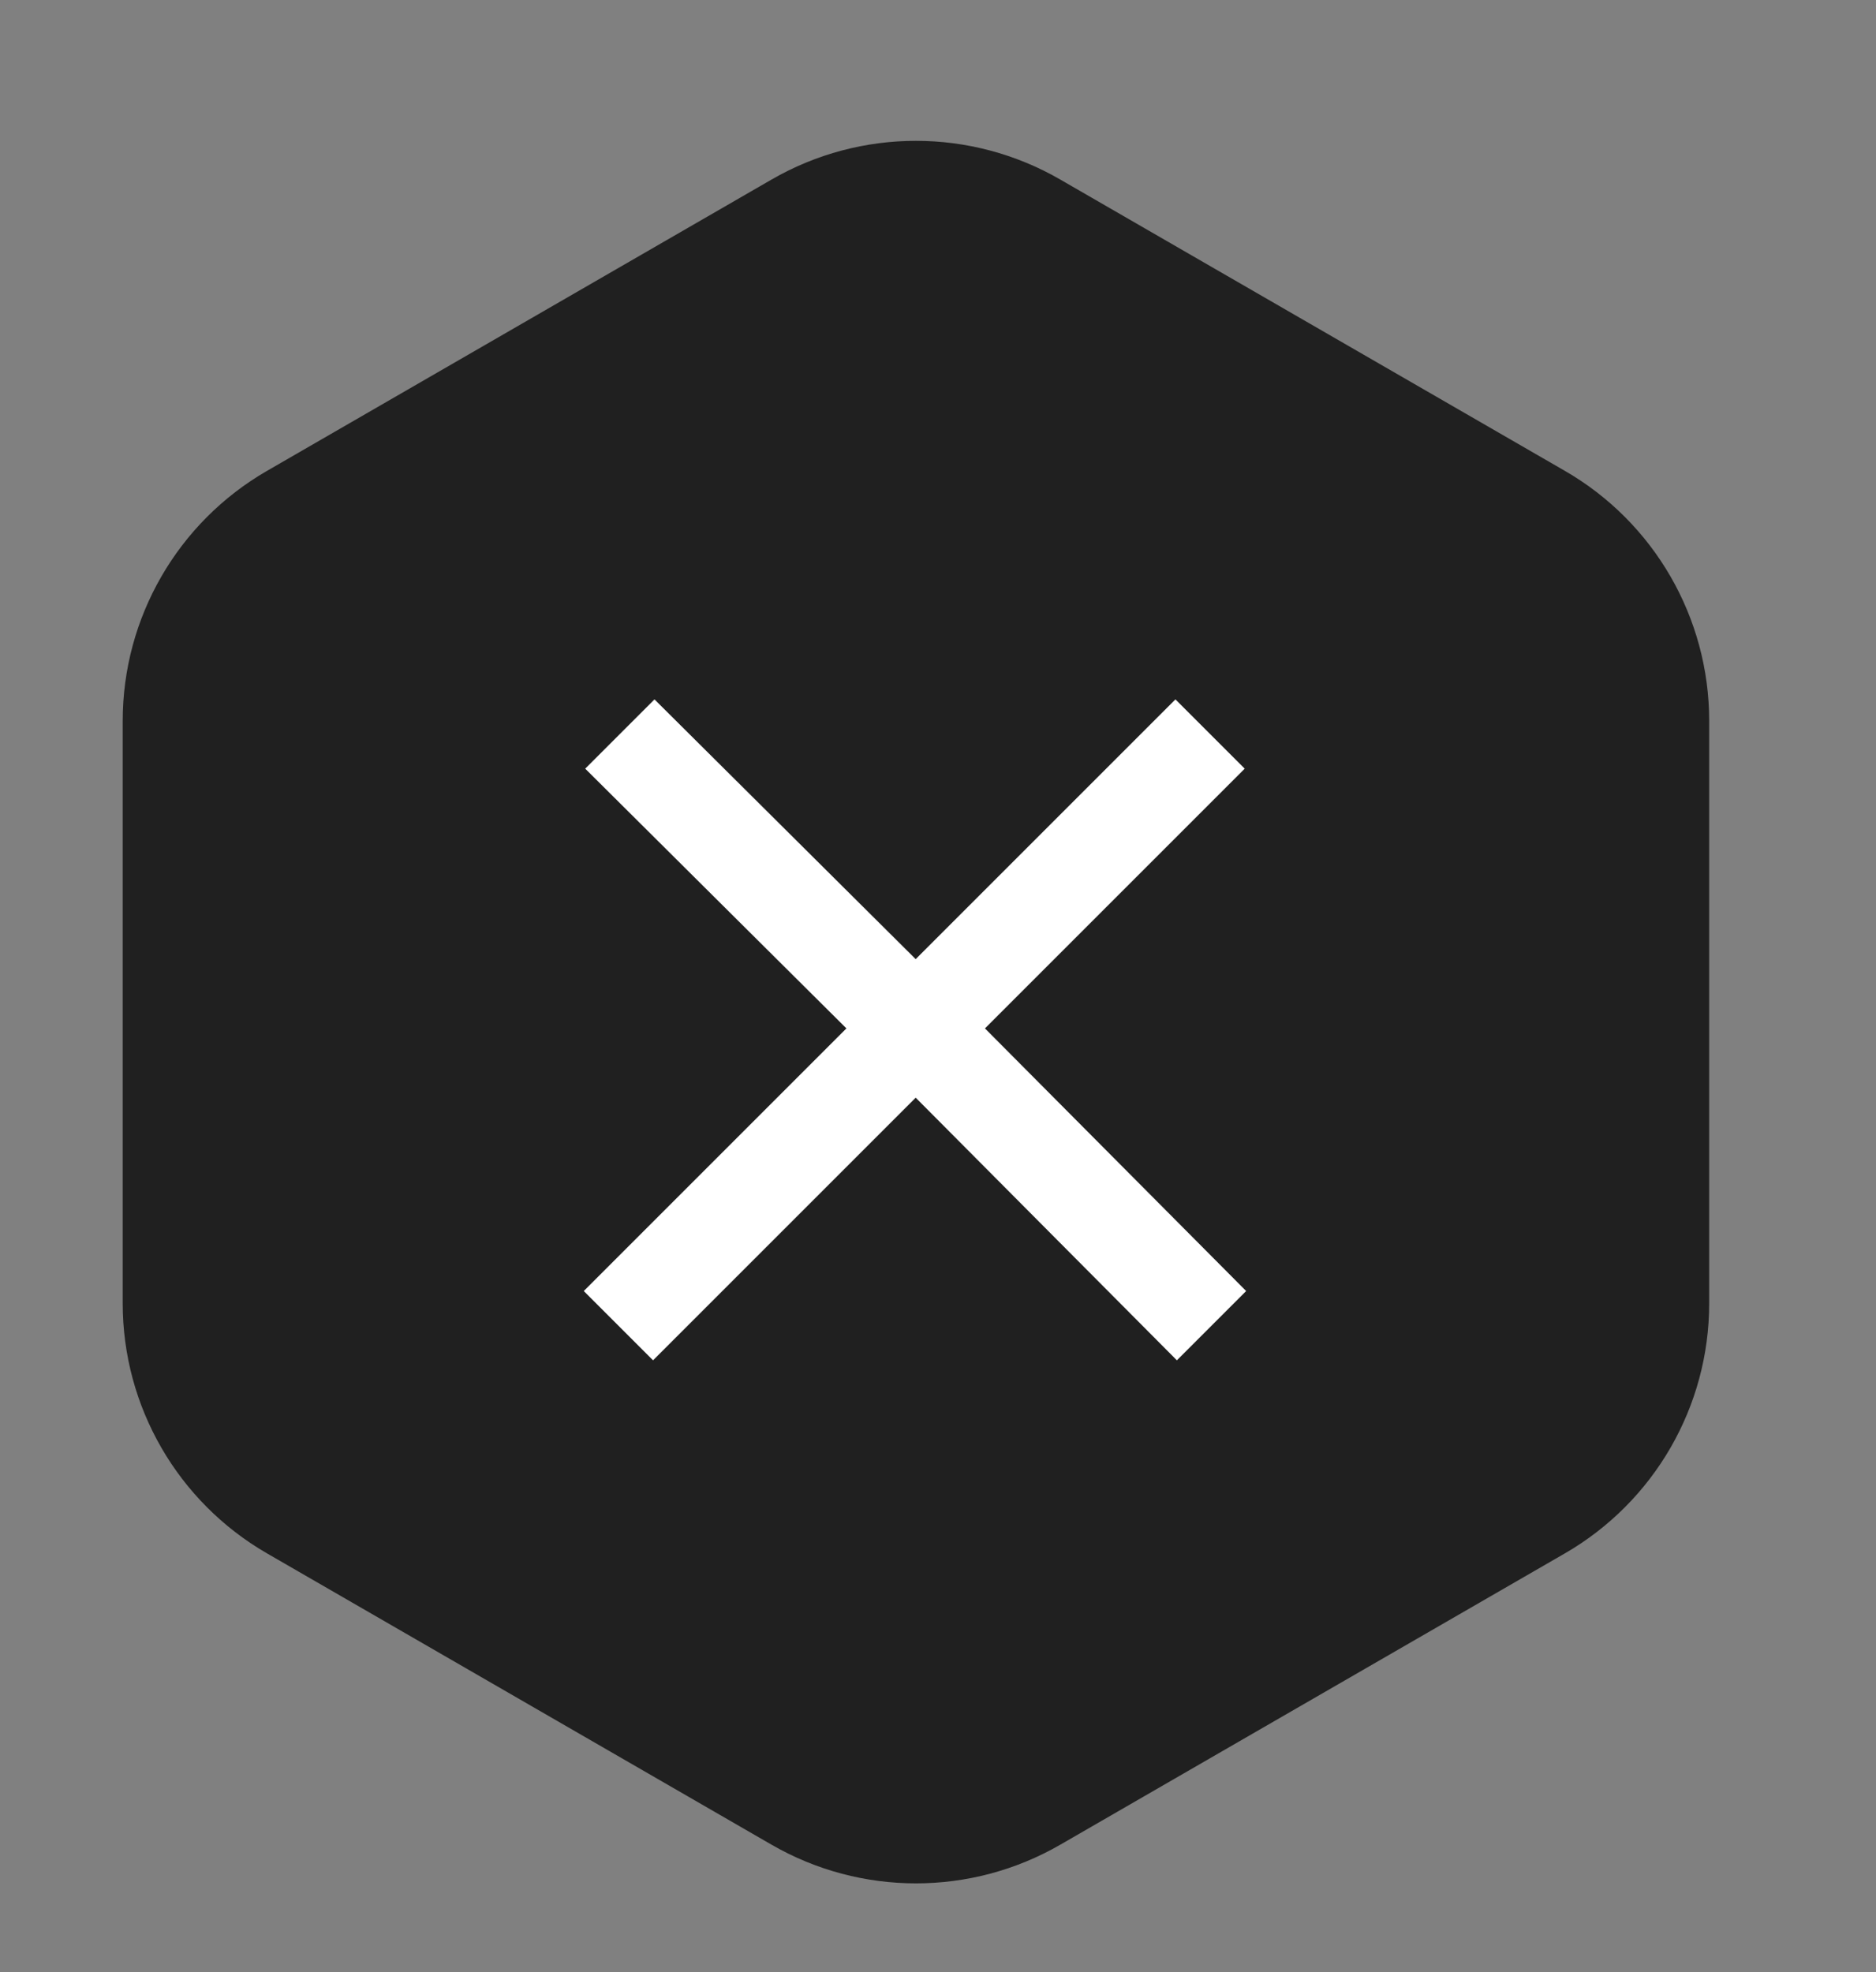 <svg width="39" height="41" viewBox="0 0 39 41" fill="none" xmlns="http://www.w3.org/2000/svg">
<rect x="0" y="0" width="39" height="41" fill="#808080" stroke="none"/>
<path d="M16.041 3.732C17.898 2.66 20.185 2.66 22.041 3.732L32.532 9.789C34.388 10.86 35.532 12.841 35.532 14.985V27.098C35.532 29.242 34.388 31.222 32.532 32.294L22.041 38.351C20.185 39.422 17.898 39.422 16.041 38.351L5.551 32.294C3.695 31.222 2.551 29.242 2.551 27.098V14.985C2.551 12.841 3.695 10.86 5.551 9.789L16.041 3.732Z" fill="#202020"/>
<path d="M12.136 26.84L17.596 21.38L12.166 15.98L13.606 14.54L19.036 19.94L24.436 14.54L25.876 15.98L20.476 21.38L25.906 26.84L24.466 28.28L19.036 22.82L13.576 28.28L12.136 26.84Z" fill="white"/>
</svg>
